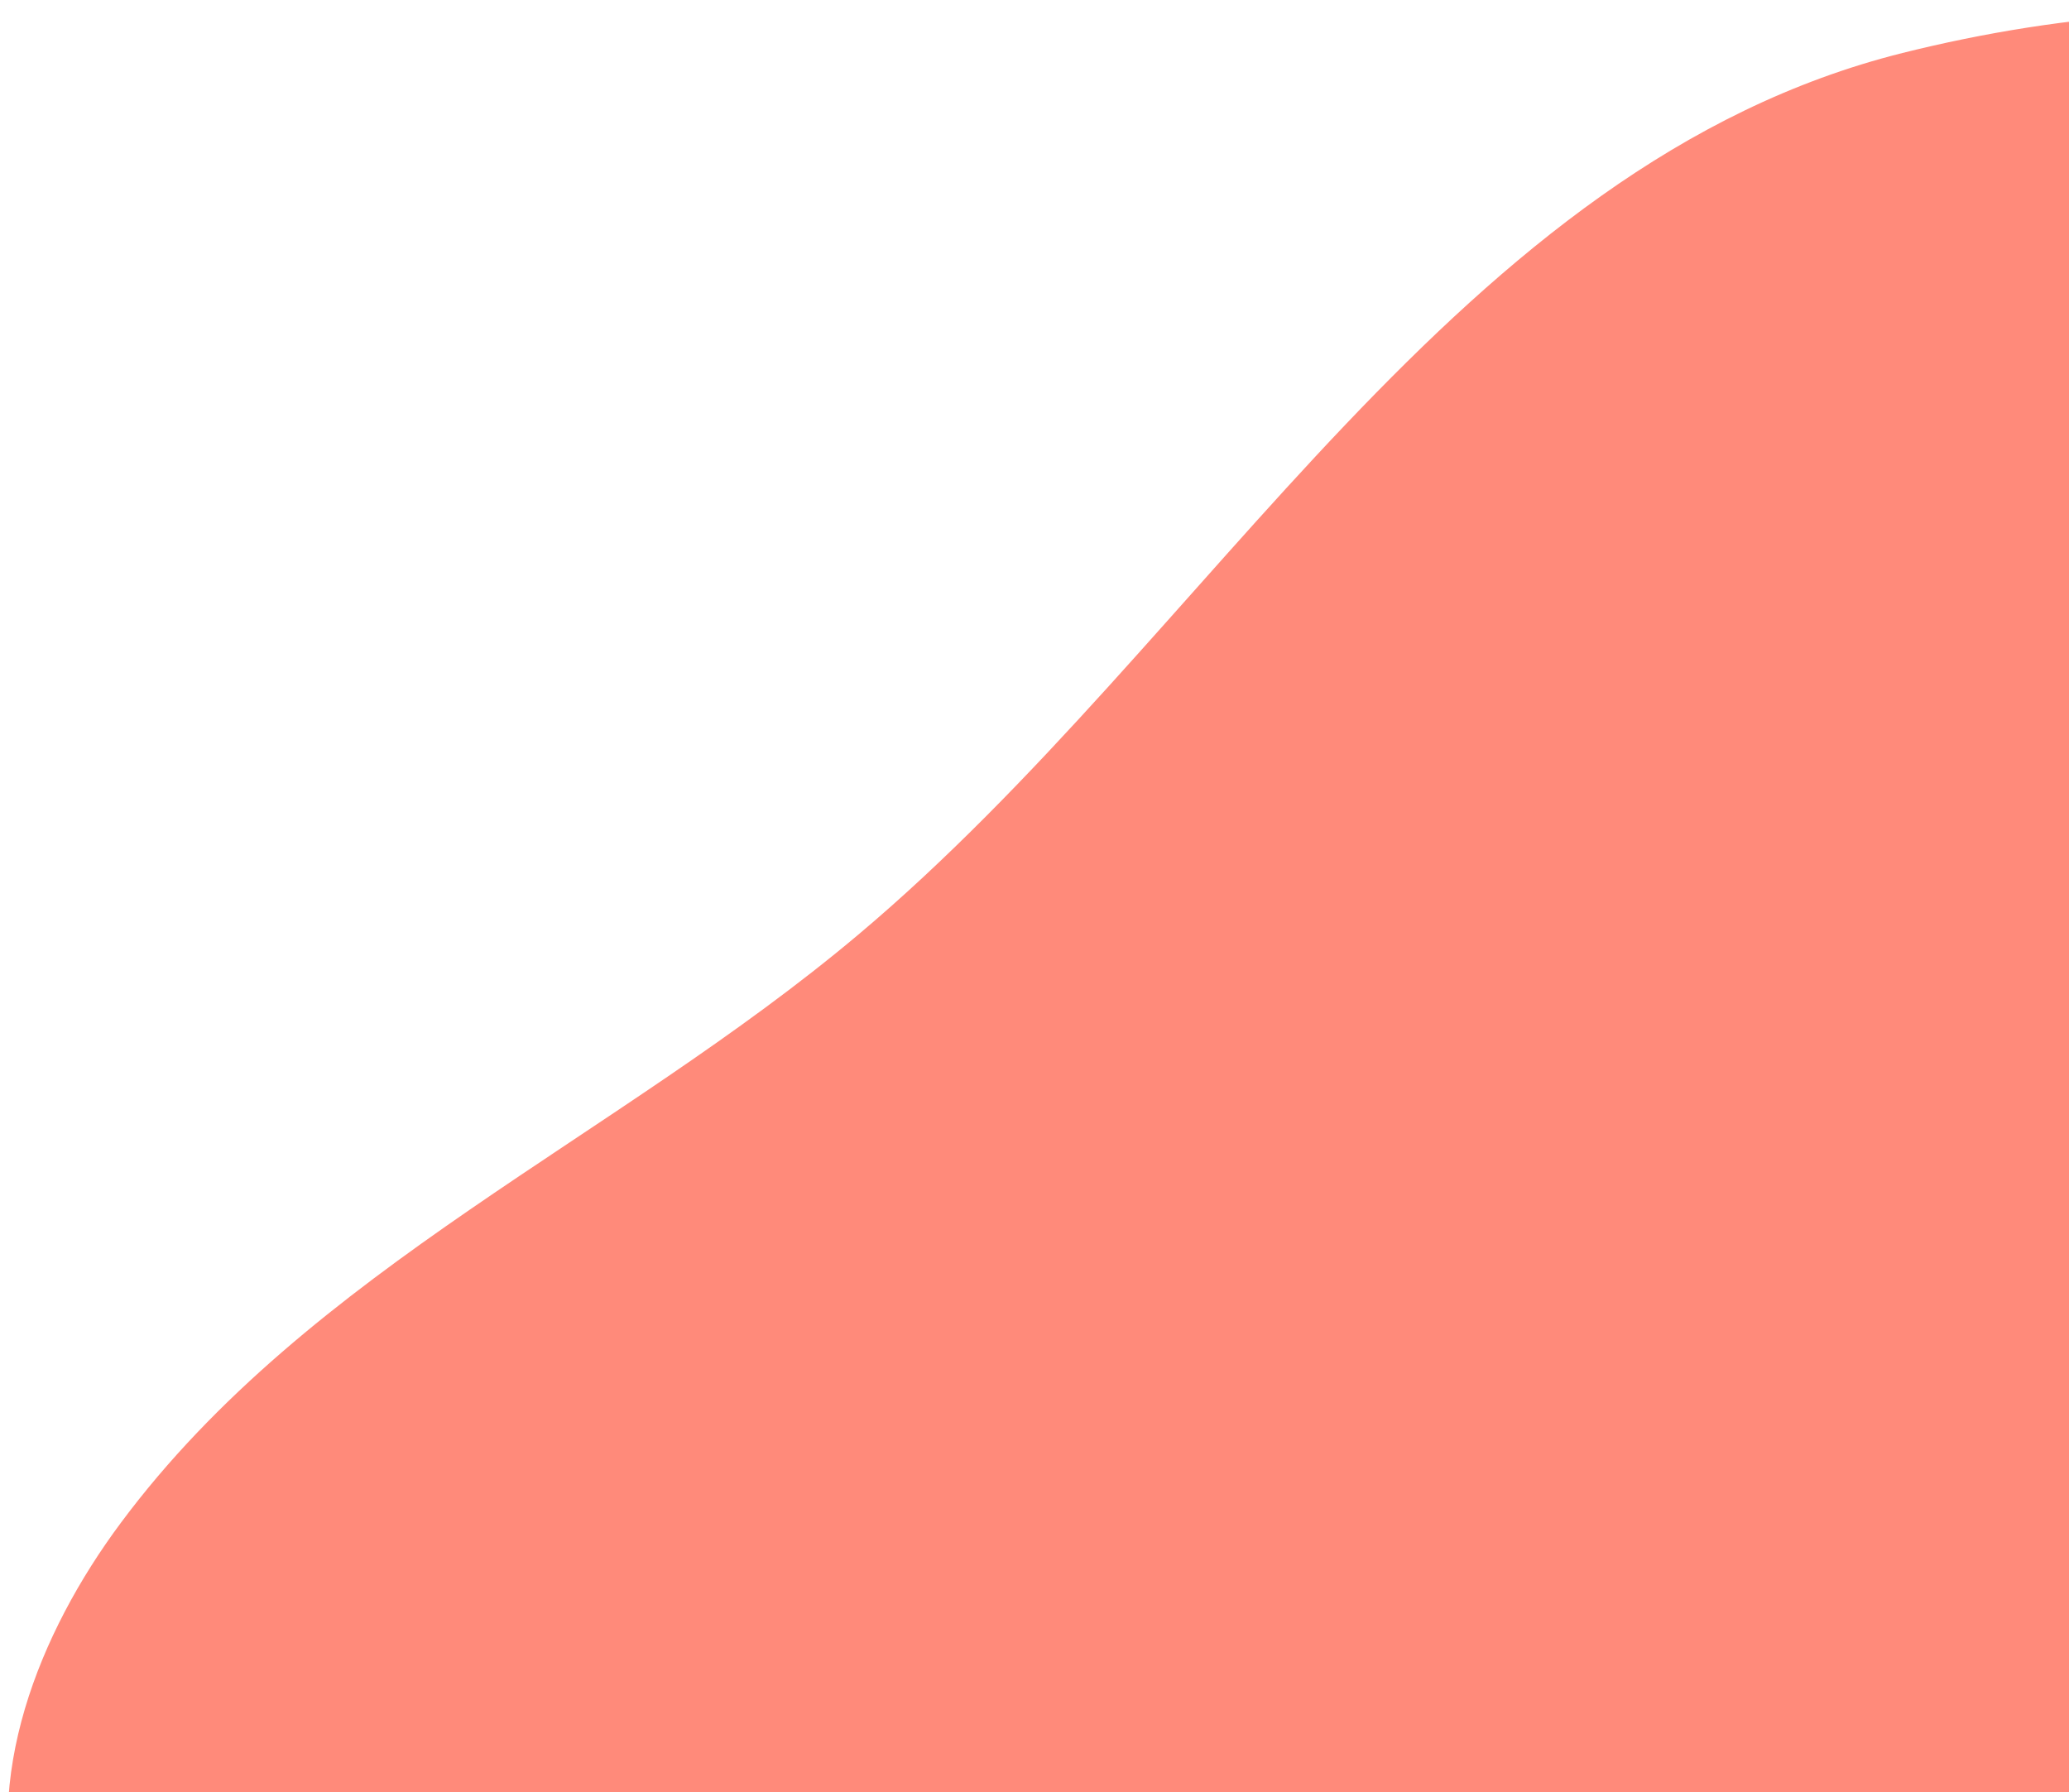 <svg width="142" height="123" viewBox="0 0 142 123" fill="none" xmlns="http://www.w3.org/2000/svg">
<path d="M188.943 26.872C191.338 39.067 188.024 51.599 184.742 63.582C180.833 77.844 176.931 92.101 173.028 106.369C168.828 121.705 164.409 137.481 154.674 149.966C139.608 169.284 113.672 177.441 89.492 175.702C65.305 173.968 42.542 163.599 21.475 151.442C13.063 146.586 4.186 140.613 1.401 131.2C-1.309 122.056 2.621 112.114 8.305 104.486C21.29 87.037 42.331 78.088 58.914 64.132C83.158 43.735 100.01 11.287 130.567 3.637C152.585 -1.868 183.385 -1.521 188.943 26.872Z" fill="#FF8A7A"/>
</svg>
